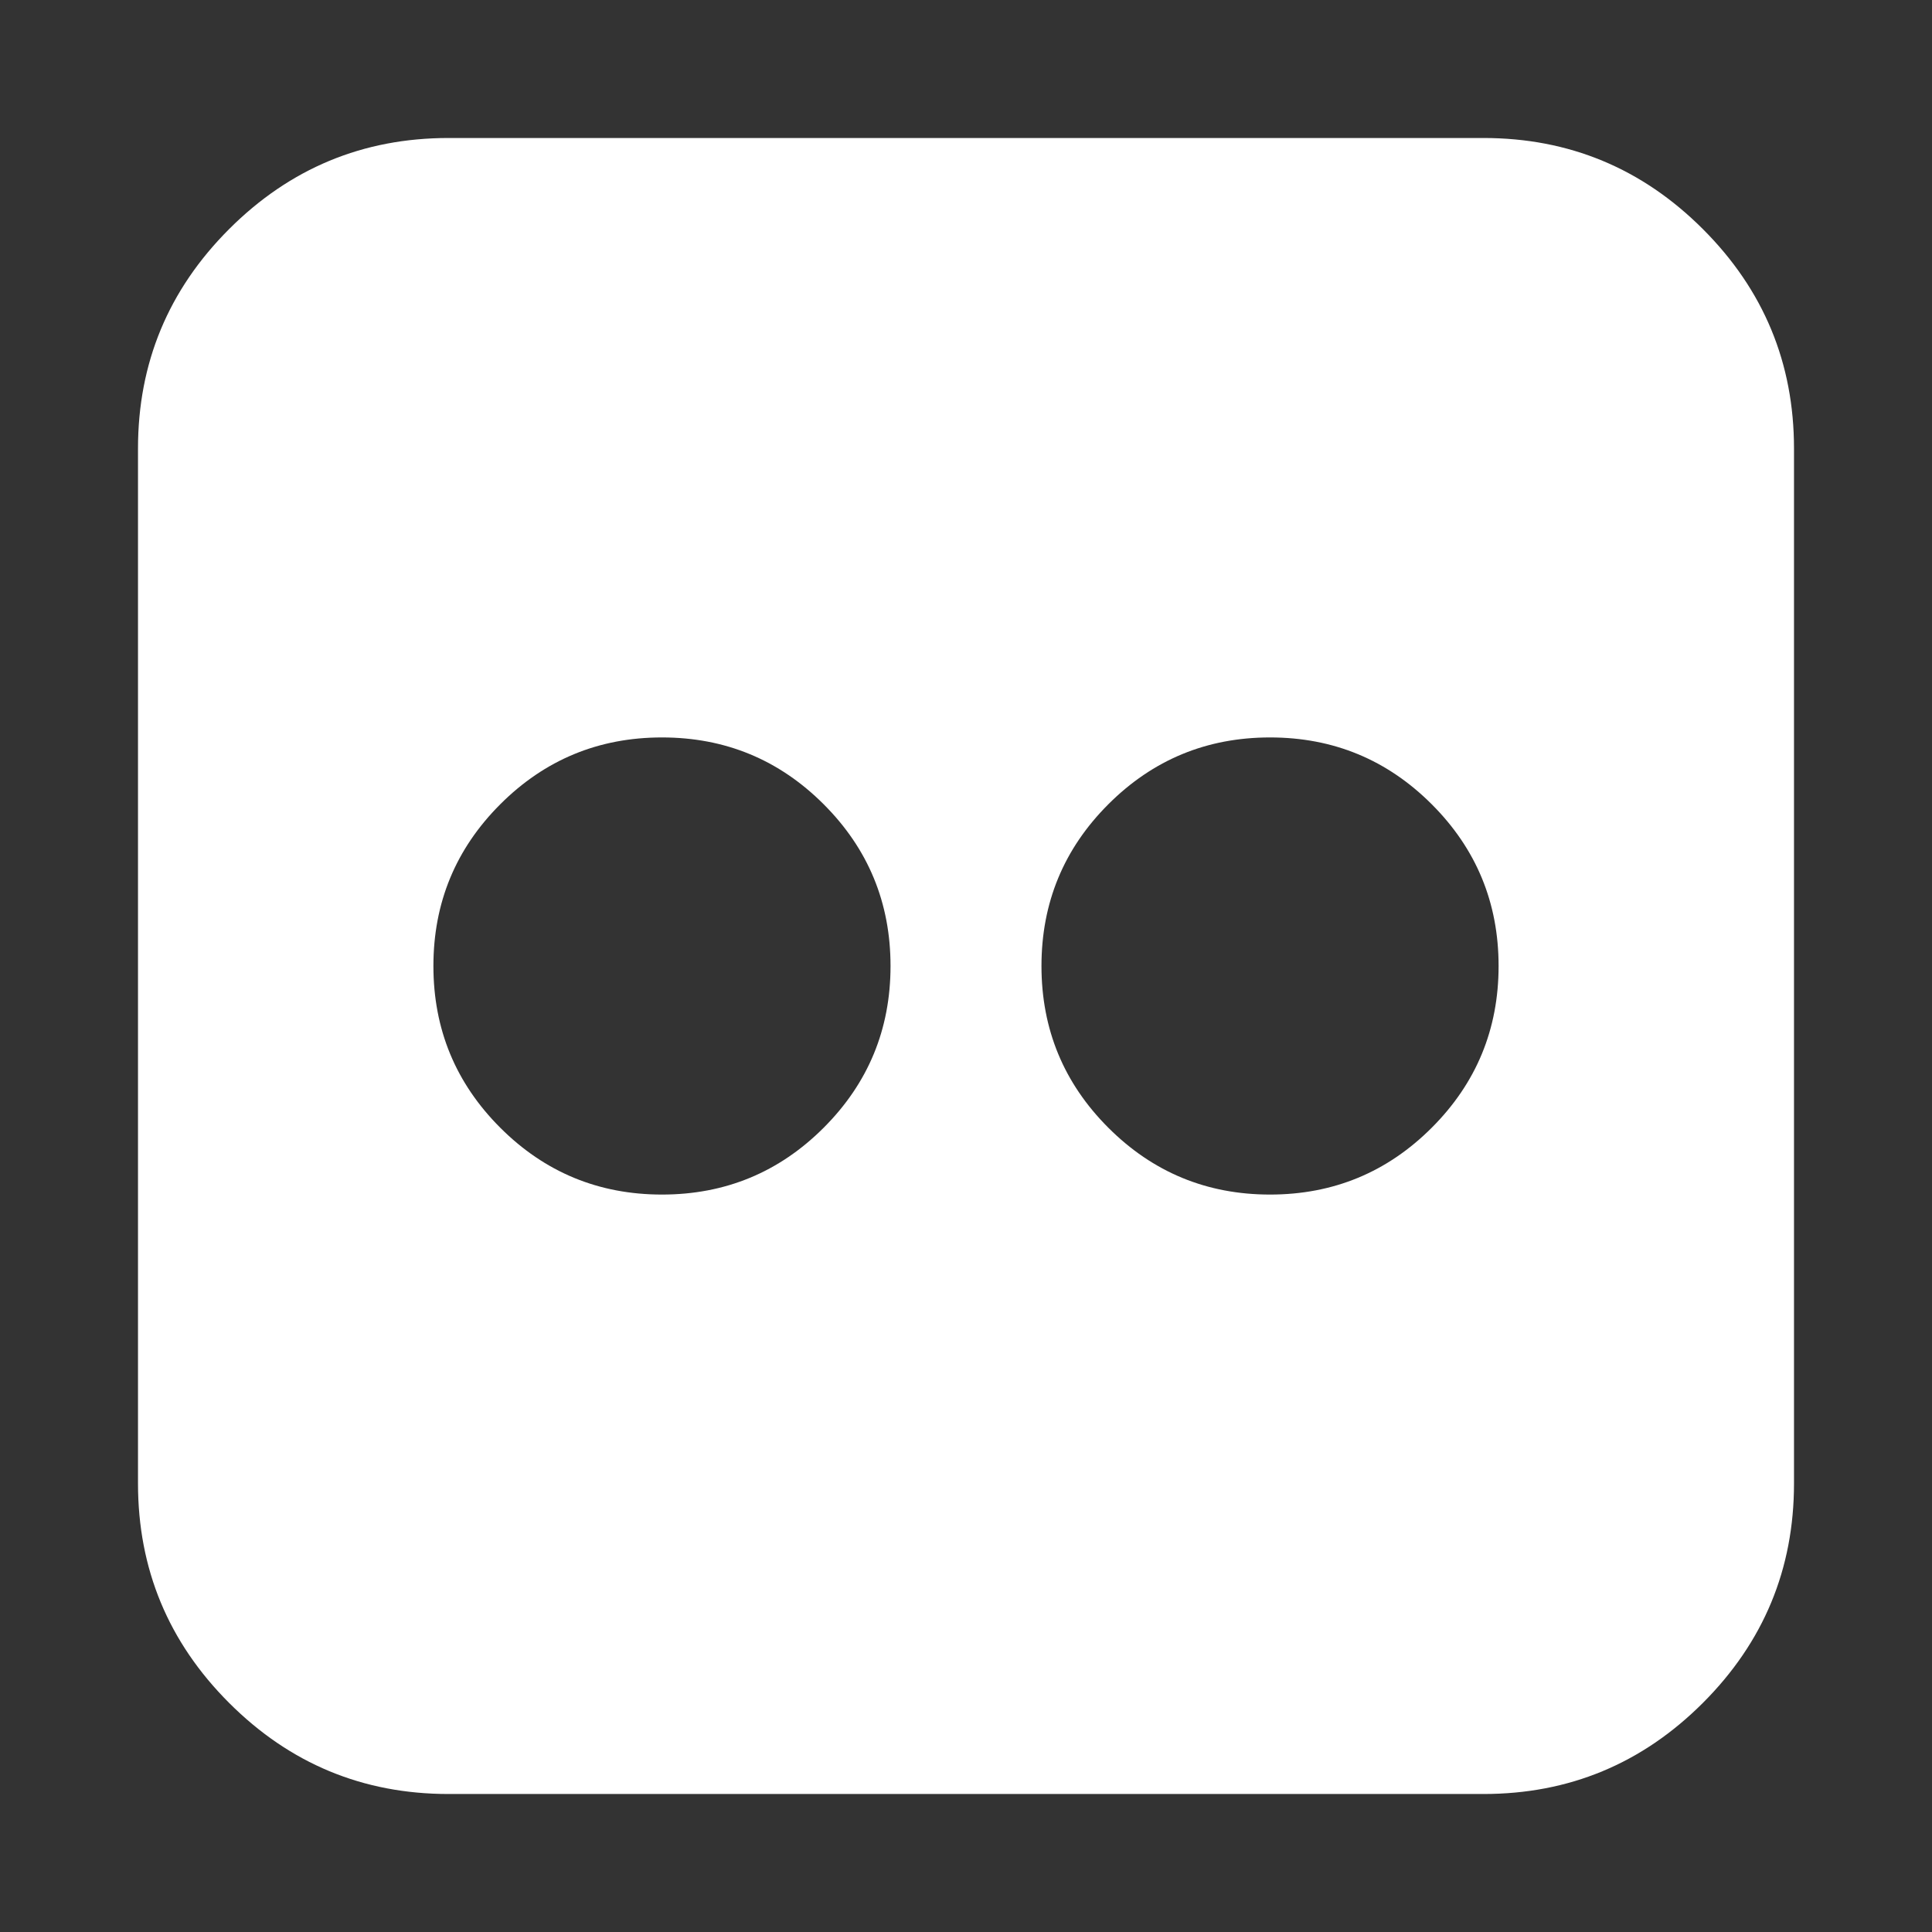 <svg xmlns="http://www.w3.org/2000/svg" xmlns:xlink="http://www.w3.org/1999/xlink" version="1.1" id="Layer_1" x="0px" y="0px" width="1792px" height="1792px" viewBox="0 0 1792 1792" enable-background="new 0 0 1792 1792" xml:space="preserve">
  <rect x="0" y="0" width="1792" height="1792" fill="#333333" stroke="none"/>
  <path fill="#FFFFFF" d="M1376 128c79.333 0 147.167 28.167 203.5 84.5S1664 336.667 1664 416v960c0 79.333-28.167 147.167-84.5 203.5S1455.333 1664 1376 1664H416c-79.333 0-147.167-28.167-203.5-84.5S128 1455.333 128 1376V416c0-79.333 28.167-147.167 84.5-203.5S336.667 128 416 128H1376zM826 896c0-58.667-20.667-108.667-62-150s-91.333-62-150-62 -108.667 20.667-150 62 -62 91.333-62 150 20.667 108.667 62 150 91.333 62 150 62 108.667-20.667 150-62S826 954.667 826 896zM1390 896c0-58.667-20.667-108.667-62-150s-91.333-62-150-62 -108.667 20.667-150 62 -62 91.333-62 150 20.667 108.667 62 150 91.333 62 150 62 108.667-20.667 150-62S1390 954.667 1390 896z"/>
</svg>
